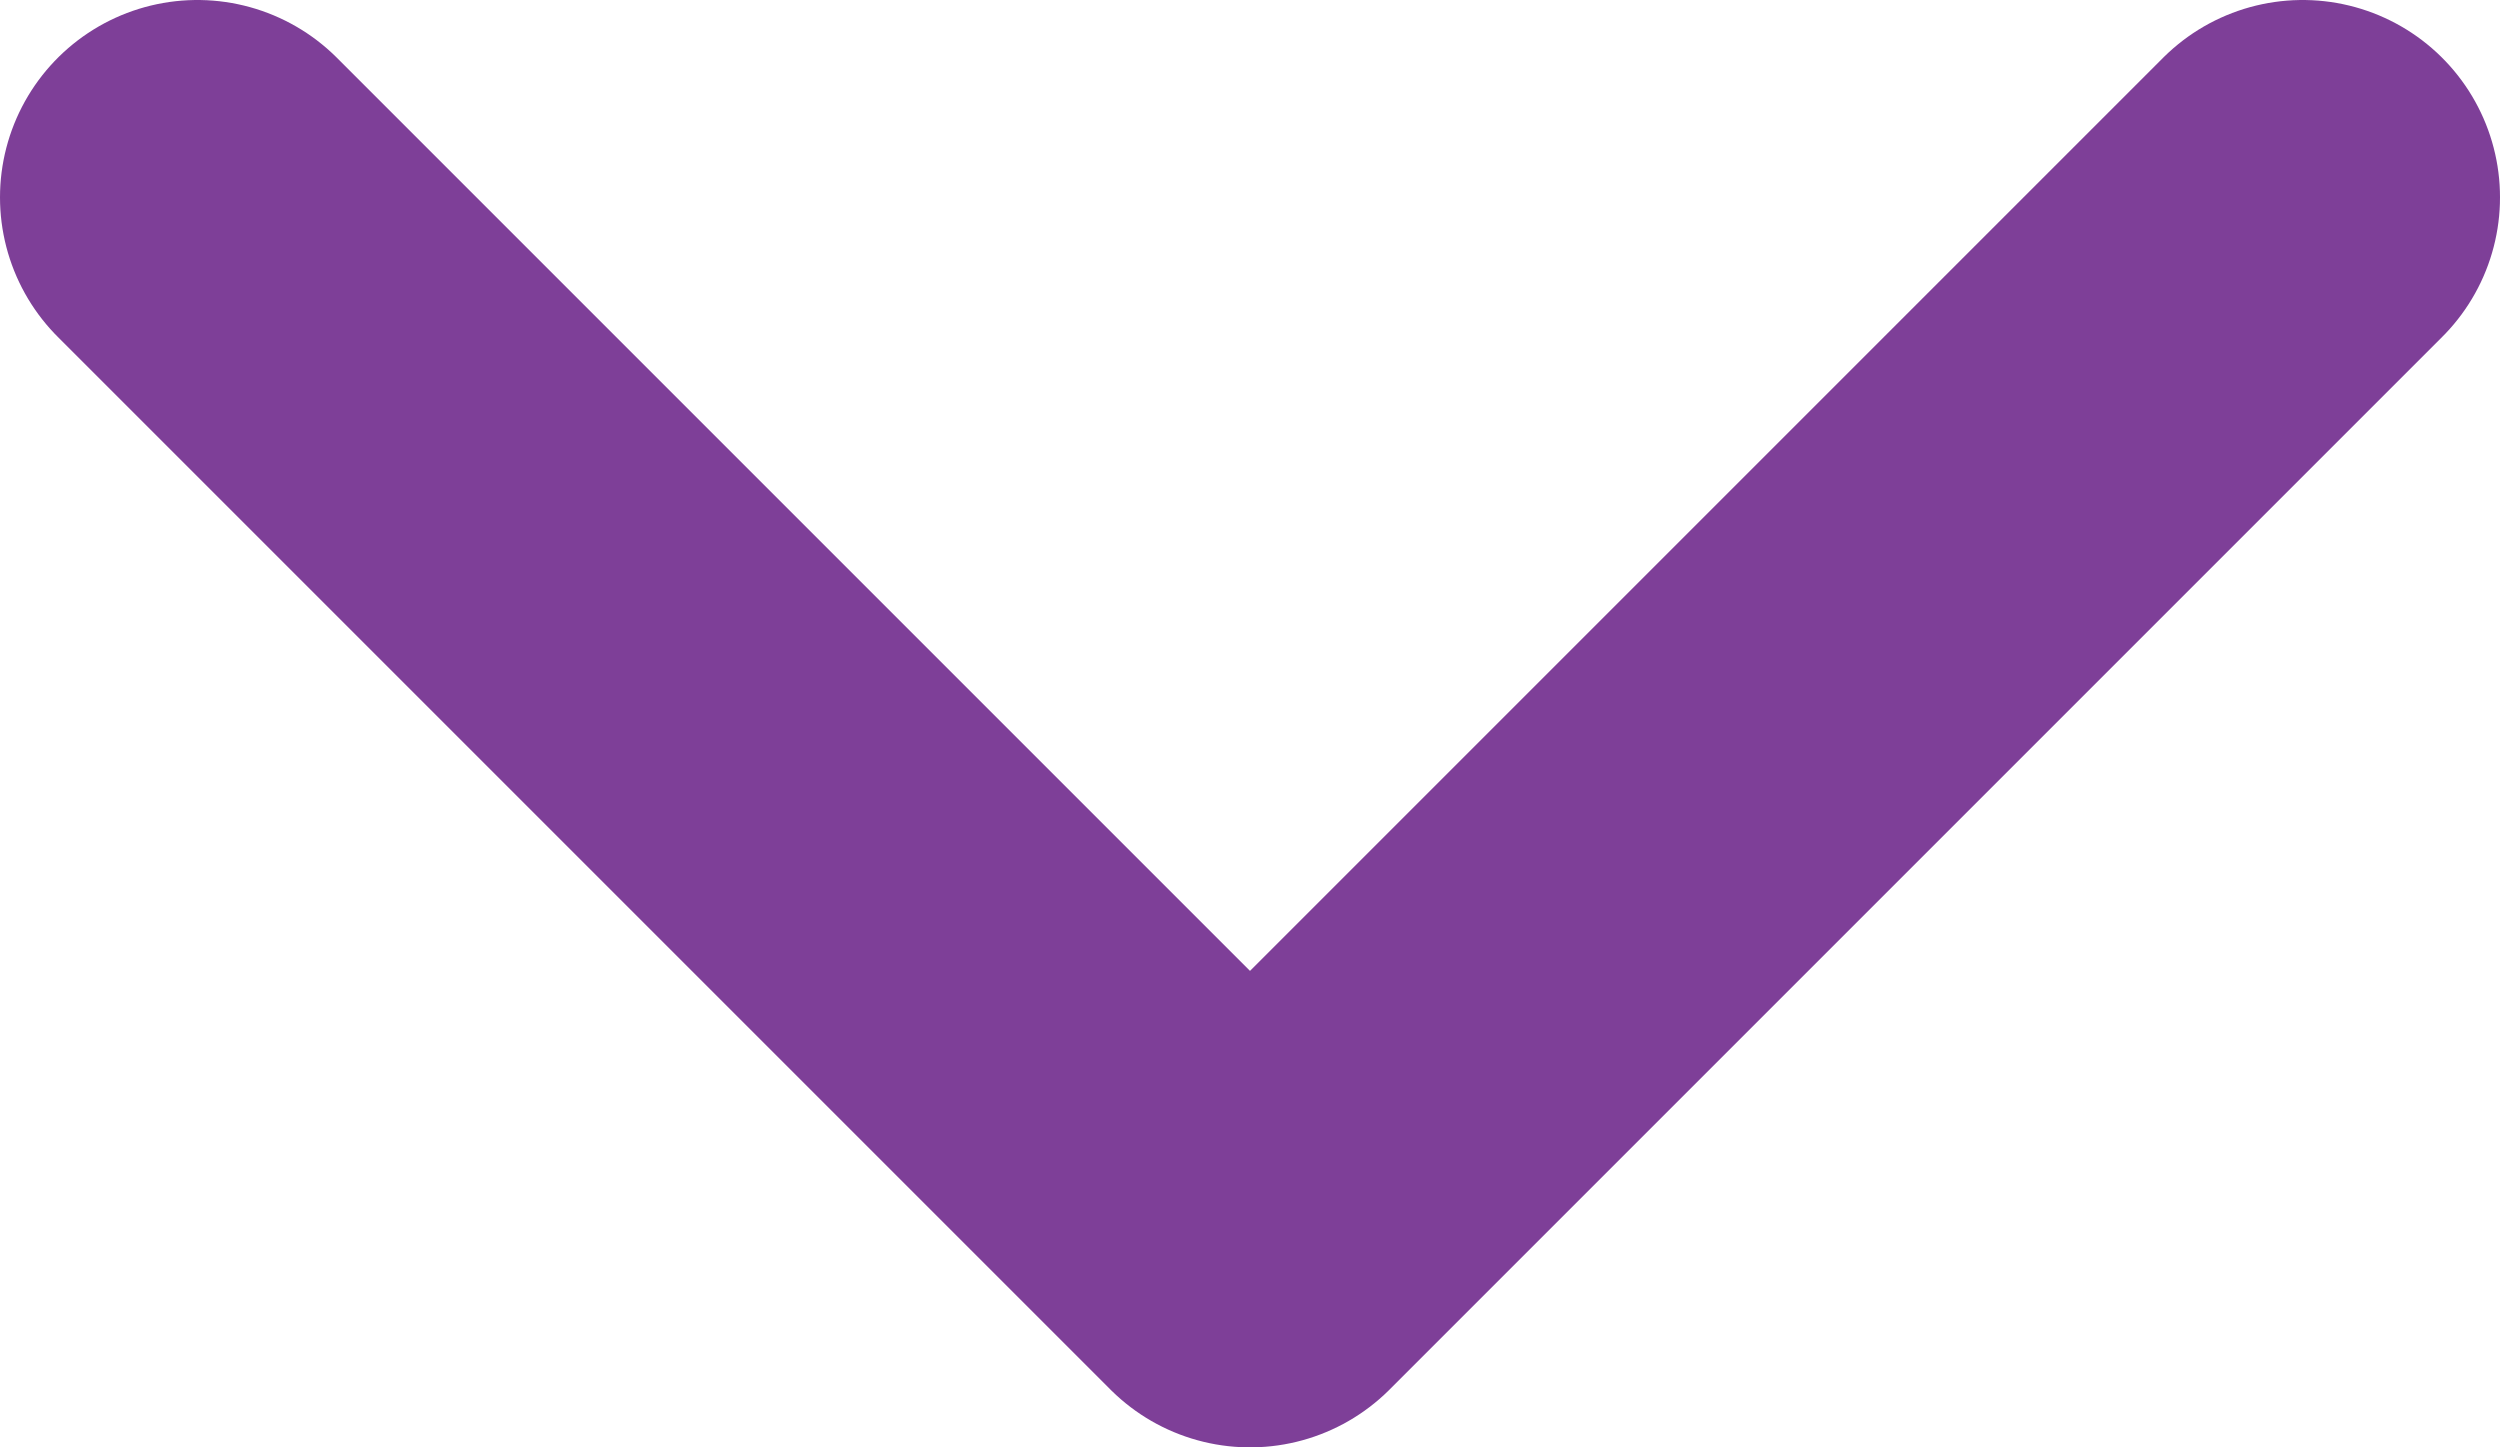<svg xmlns:xlink="http://www.w3.org/1999/xlink" width="19" xmlns="http://www.w3.org/2000/svg" height="11" id="screenshot-7c3d1e87-dcc1-803a-8003-955e9e772ef4" viewBox="5790.5 1401.5 19 11" style="-webkit-print-color-adjust: exact;" fill="none" version="1.1"><g id="shape-7c3d1e87-dcc1-803a-8003-955e9e772ef4"><g class="fills" id="fills-7c3d1e87-dcc1-803a-8003-955e9e772ef4"><path fill="none" stroke-linecap="round" stroke-linejoin="round" rx="0" ry="0" d="M5792.000,1403.000L5800.000,1411.000L5808.000,1403.000" style="fill: none;"/></g><g id="strokes-7c3d1e87-dcc1-803a-8003-955e9e772ef4" class="strokes"><g class="stroke-shape"><path stroke-linecap="round" stroke-linejoin="round" rx="0" ry="0" d="M5792.000,1403.000L5800.000,1411.000L5808.000,1403.000" style="fill: none; stroke-width: 3; stroke: rgb(126, 63, 152); stroke-opacity: 1;"/></g></g></g></svg>